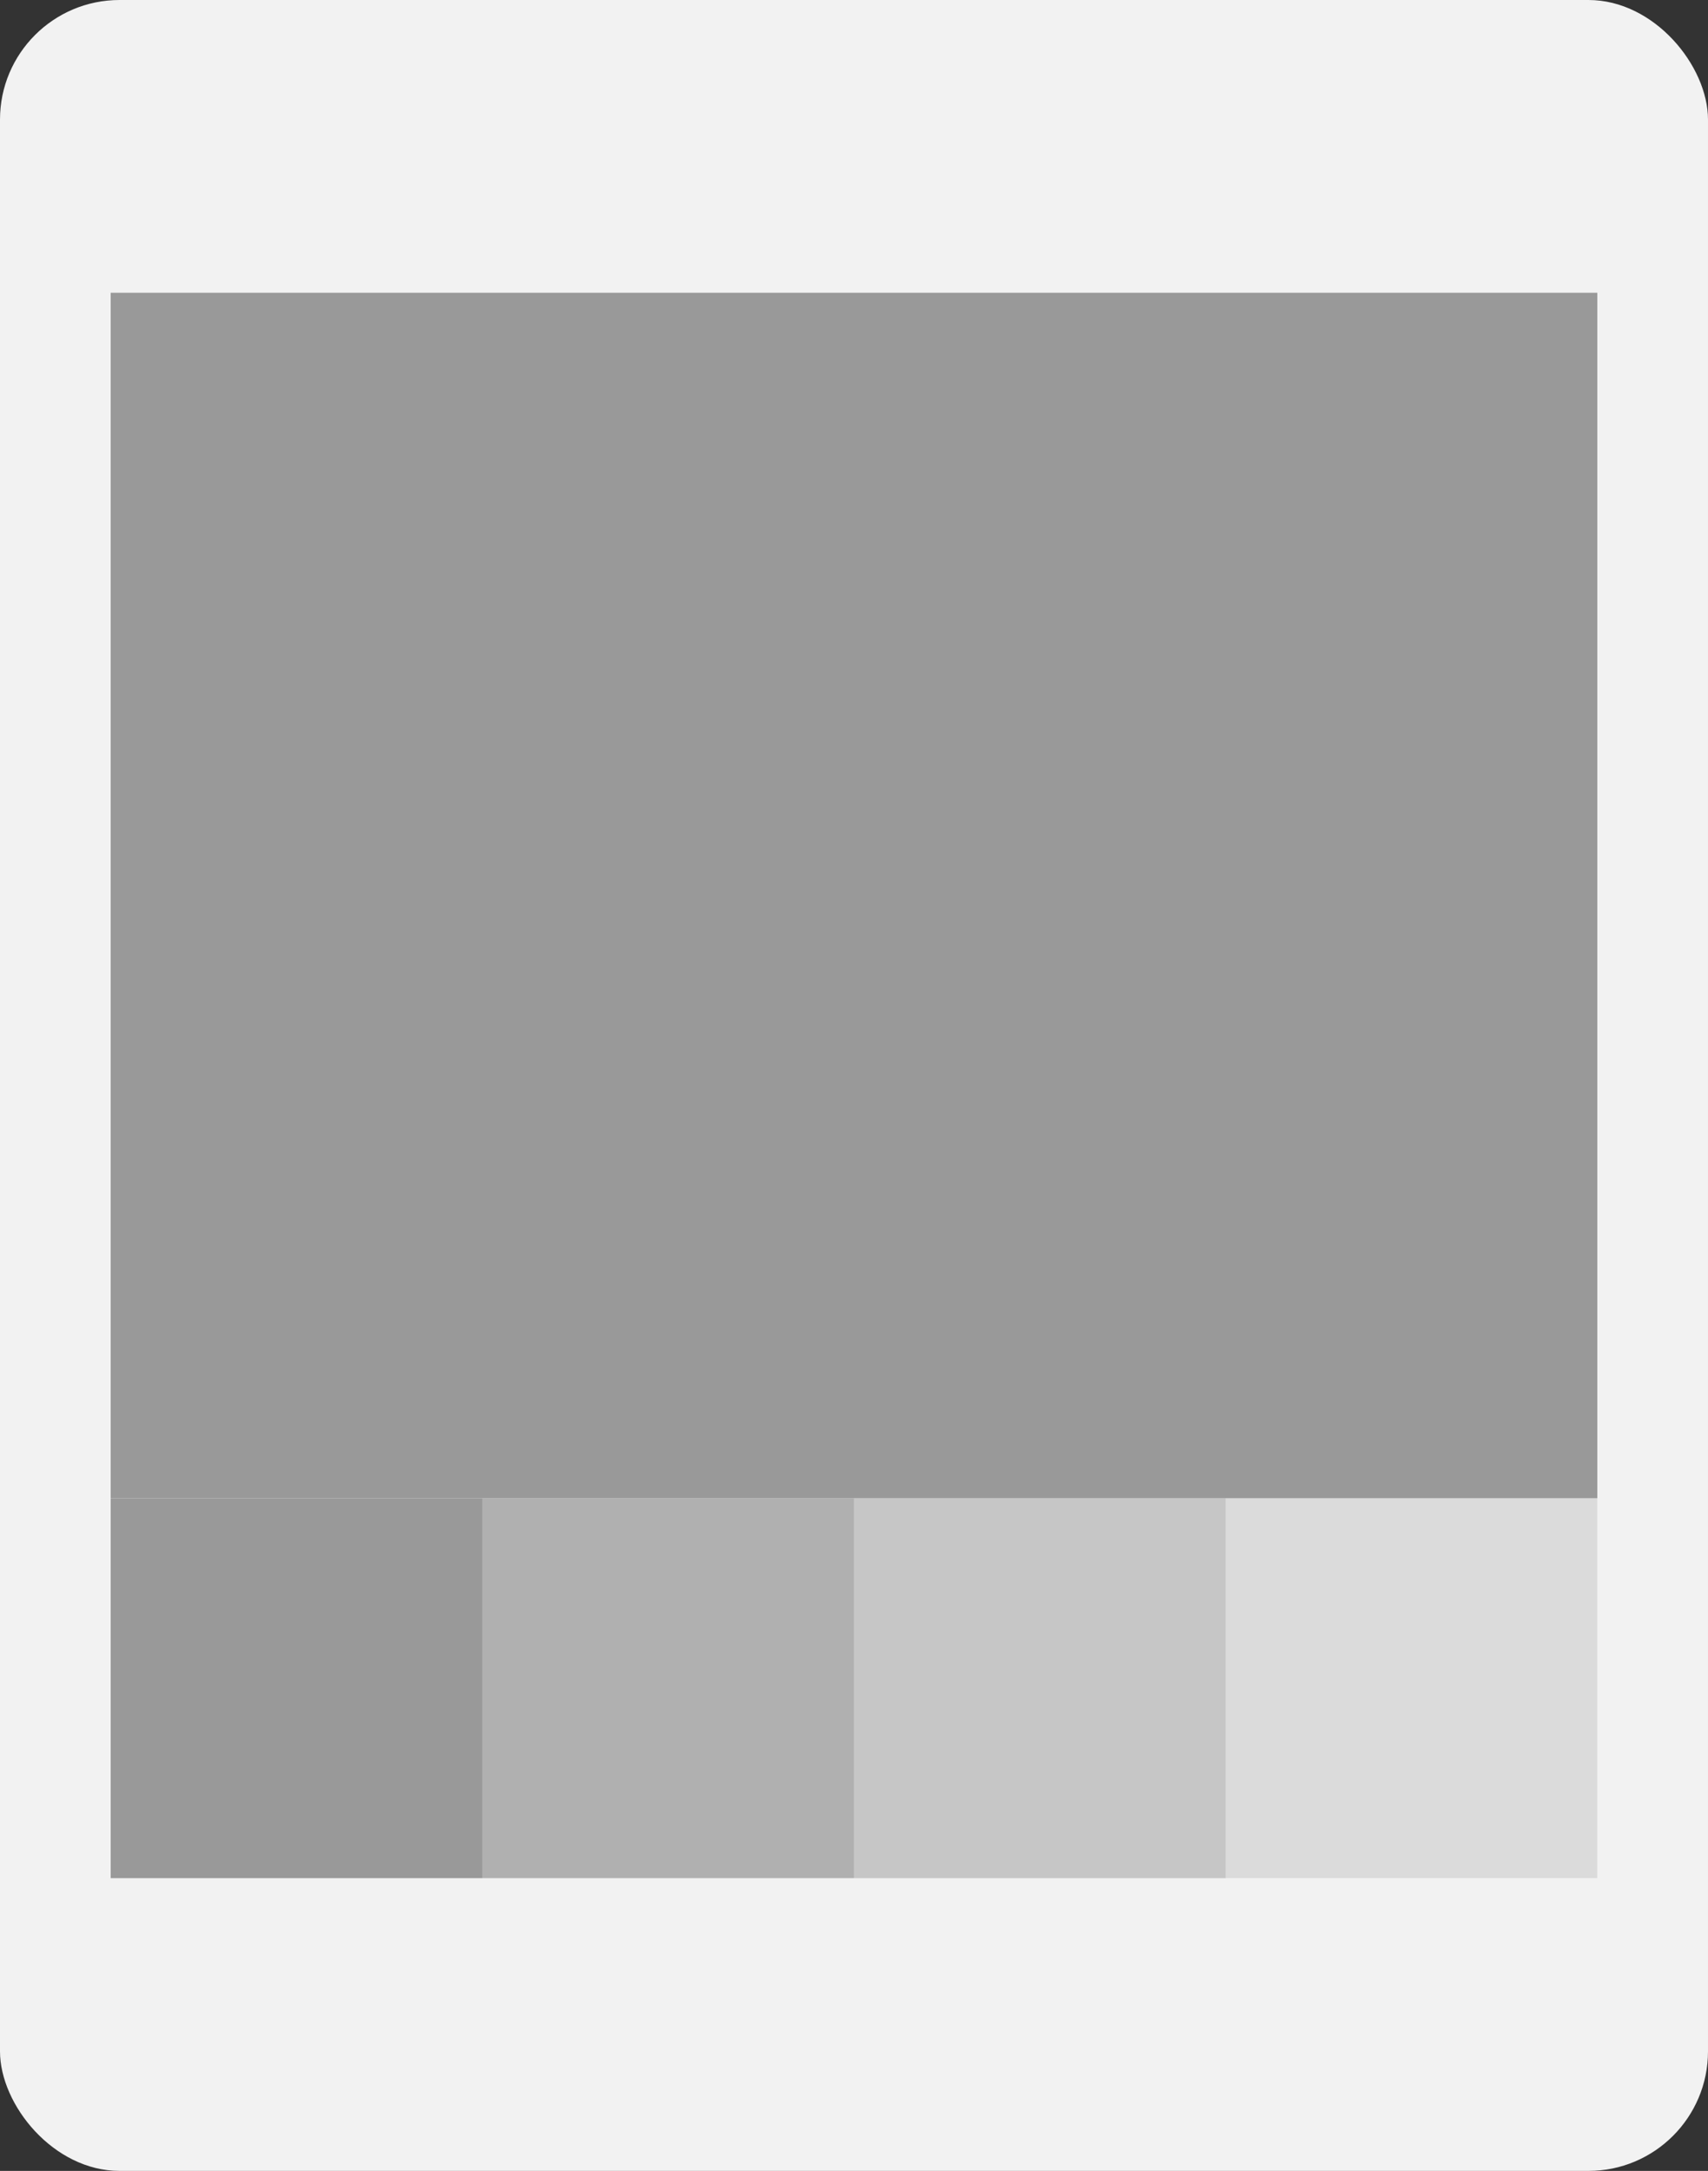 <svg xmlns="http://www.w3.org/2000/svg" width="294.425" height="374.14" viewBox="0 0 294.425 374.14">
  <rect x="0" y="0" width="294.425" height="374.14" fill="#333333" stroke="none"/>
  <g id="Grupo_63707" data-name="Grupo 63707" transform="translate(-18.571 -2482.785)">
    <rect id="Rectángulo_8027" data-name="Rectángulo 8027" width="294.425" height="374.14" rx="20.609" transform="translate(18.571 2482.785)" fill="#f2f2f2"/>
    <g id="Grupo_63706" data-name="Grupo 63706" transform="translate(37.651 2533.238)">
      <rect id="Rectángulo_8028" data-name="Rectángulo 8028" width="64.062" height="65.48" transform="translate(0 207.755)" fill="#999"/>
      <rect id="Rectángulo_8029" data-name="Rectángulo 8029" width="256.265" height="207.755" fill="#999"/>
      <g id="Grupo_63703" data-name="Grupo 63703" transform="translate(64.062 207.755)" opacity="0.75">
        <rect id="Rectángulo_8030" data-name="Rectángulo 8030" width="64.062" height="65.48" fill="#999"/>
      </g>
      <g id="Grupo_63704" data-name="Grupo 63704" transform="translate(128.133 207.755)" opacity="0.5">
        <rect id="Rectángulo_8031" data-name="Rectángulo 8031" width="64.062" height="65.48" fill="#999"/>
      </g>
      <g id="Grupo_63705" data-name="Grupo 63705" transform="translate(192.194 207.755)" opacity="0.25">
        <rect id="Rectángulo_8032" data-name="Rectángulo 8032" width="64.062" height="65.48" fill="#999"/>
      </g>
    </g>
  </g>
</svg>
